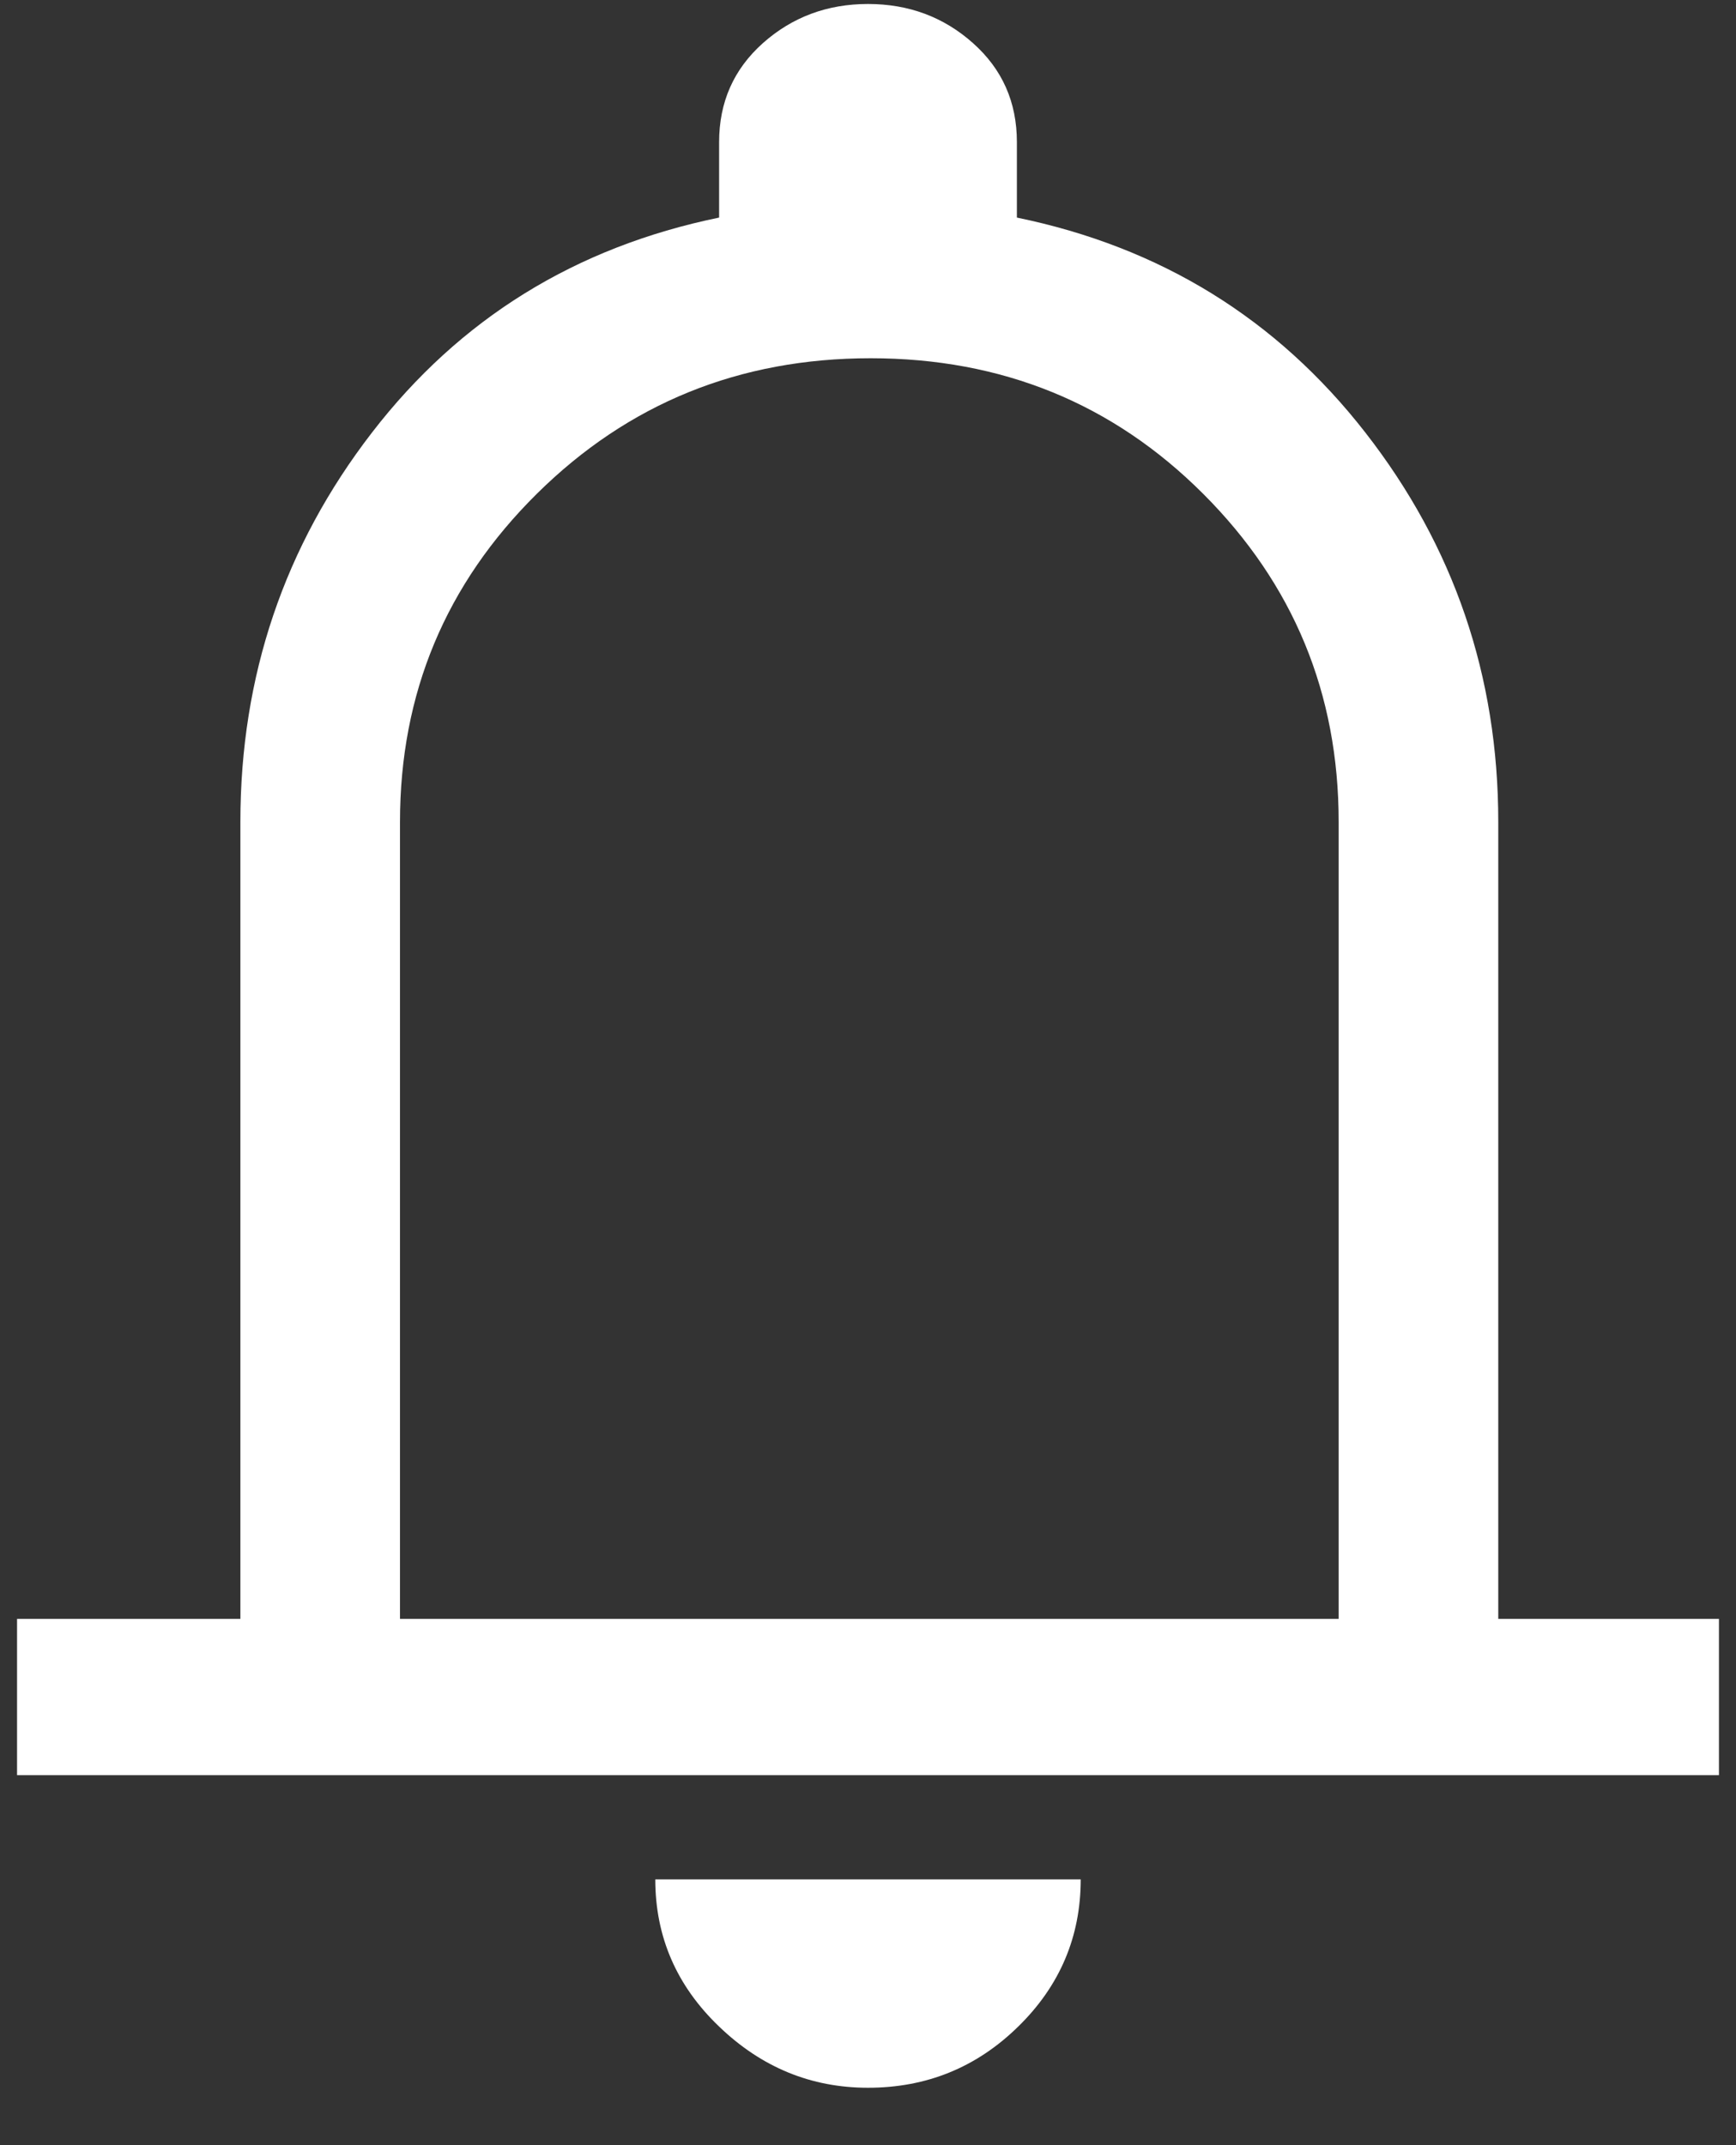 <svg width="17" height="21" viewBox="0 0 17 21" fill="none" xmlns="http://www.w3.org/2000/svg">
<rect x="0" y="0" width="17" height="21" fill="#333333" stroke="none"/>
<path d="M0.167 17.378V15.848H2.354V8.046C2.354 6.618 2.784 5.347 3.643 4.234C4.502 3.12 5.635 2.419 7.042 2.13V1.391C7.042 1 7.185 0.677 7.471 0.422C7.758 0.167 8.101 0.039 8.5 0.039C8.899 0.039 9.242 0.167 9.528 0.422C9.815 0.677 9.958 1 9.958 1.391V2.13C11.364 2.419 12.502 3.12 13.37 4.234C14.238 5.347 14.672 6.618 14.672 8.046V15.848H16.833V17.378H0.167ZM8.5 20.438C7.944 20.438 7.458 20.239 7.042 19.839C6.625 19.44 6.417 18.959 6.417 18.398H10.583C10.583 18.959 10.379 19.44 9.971 19.839C9.563 20.239 9.073 20.438 8.5 20.438ZM3.917 15.848H13.109V8.046C13.109 6.788 12.666 5.717 11.781 4.833C10.896 3.949 9.811 3.507 8.526 3.507C7.241 3.507 6.152 3.949 5.258 4.833C4.364 5.717 3.917 6.788 3.917 8.046V15.848Z" fill="white"/>
</svg>
